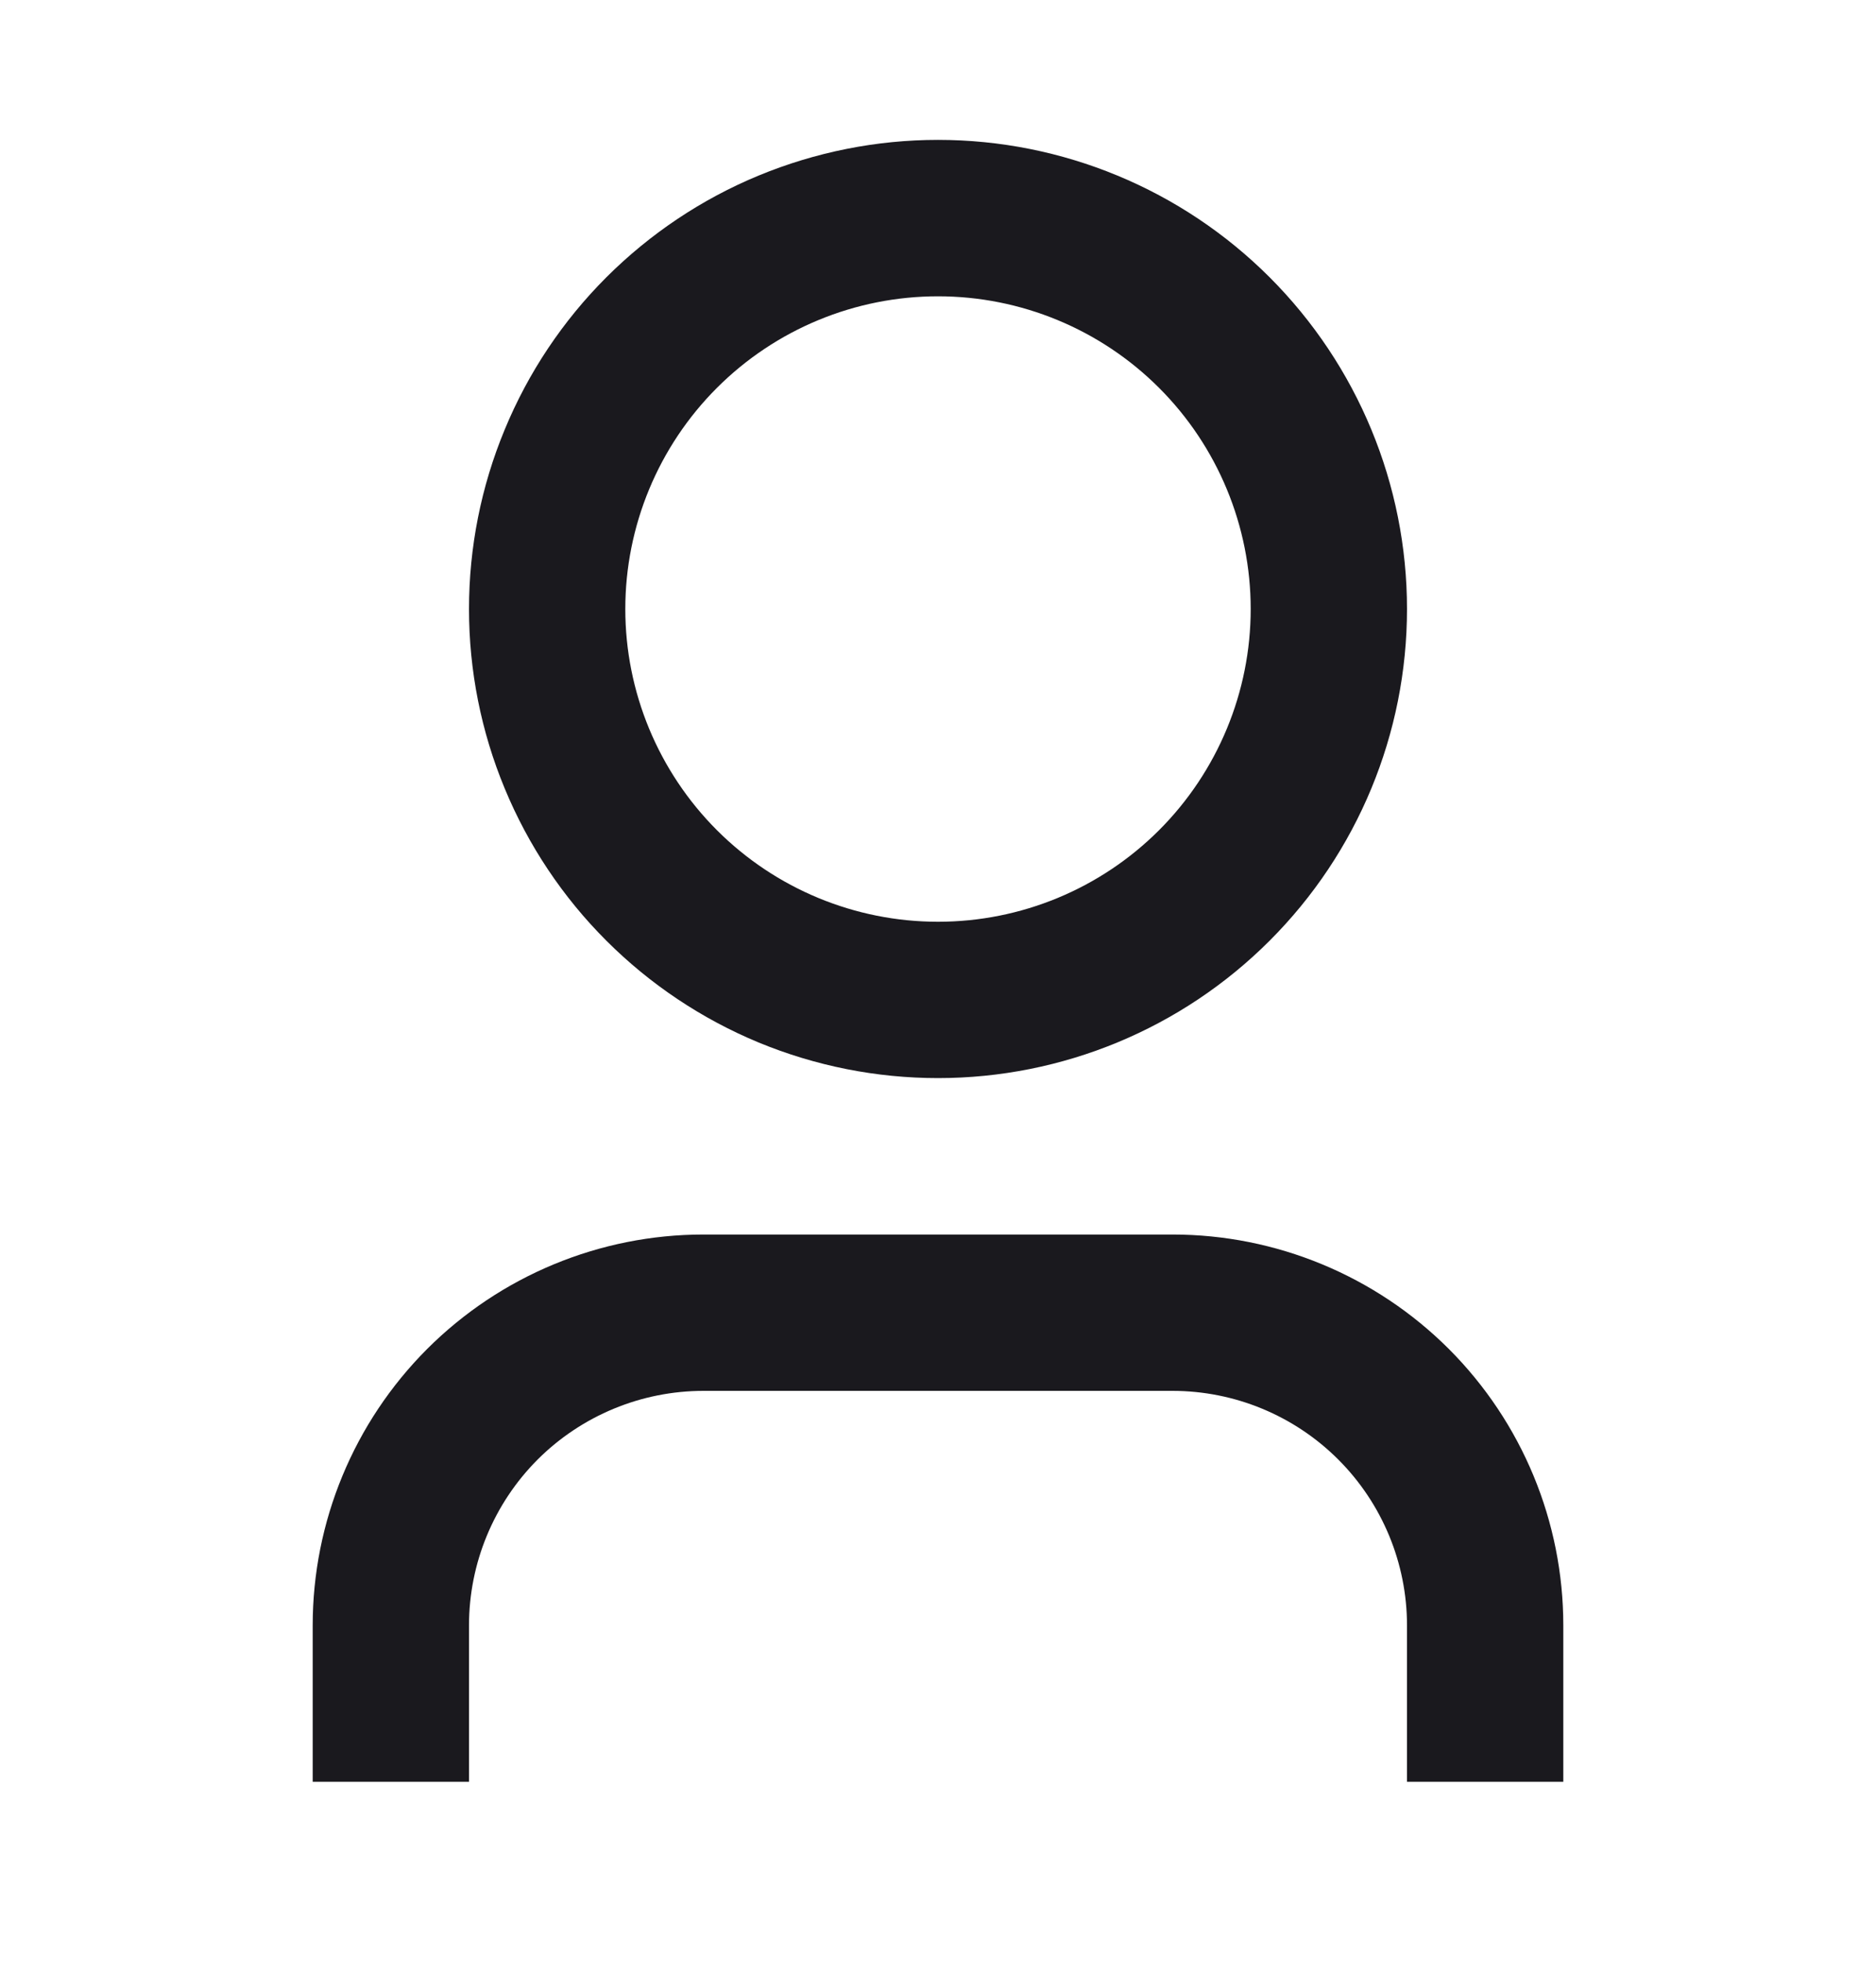 <svg width="22" height="23" viewBox="0 0 22 23" fill="none" xmlns="http://www.w3.org/2000/svg">
<path d="M18.333 20.89H16.5V19.057C16.5 18.328 16.21 17.628 15.694 17.112C15.179 16.597 14.479 16.307 13.75 16.307H8.25C7.521 16.307 6.821 16.597 6.305 17.112C5.79 17.628 5.5 18.328 5.5 19.057V20.89H3.667V19.057C3.667 17.841 4.15 16.676 5.009 15.816C5.869 14.957 7.034 14.474 8.25 14.474H13.75C14.966 14.474 16.131 14.957 16.991 15.816C17.85 16.676 18.333 17.841 18.333 19.057V20.89ZM11 12.64C10.278 12.64 9.563 12.498 8.895 12.222C8.228 11.945 7.622 11.54 7.111 11.029C6.6 10.519 6.195 9.912 5.919 9.245C5.642 8.578 5.5 7.863 5.5 7.14C5.5 6.418 5.642 5.703 5.919 5.036C6.195 4.368 6.6 3.762 7.111 3.251C7.622 2.741 8.228 2.335 8.895 2.059C9.563 1.783 10.278 1.64 11 1.64C12.459 1.64 13.858 2.22 14.889 3.251C15.921 4.283 16.5 5.682 16.5 7.14C16.5 8.599 15.921 9.998 14.889 11.029C13.858 12.061 12.459 12.64 11 12.64V12.64ZM11 10.807C11.973 10.807 12.905 10.421 13.593 9.733C14.28 9.045 14.667 8.113 14.667 7.14C14.667 6.168 14.28 5.235 13.593 4.548C12.905 3.86 11.973 3.474 11 3.474C10.027 3.474 9.095 3.86 8.407 4.548C7.72 5.235 7.333 6.168 7.333 7.14C7.333 8.113 7.72 9.045 8.407 9.733C9.095 10.421 10.027 10.807 11 10.807V10.807Z" fill="#1A191E"/>
</svg>
